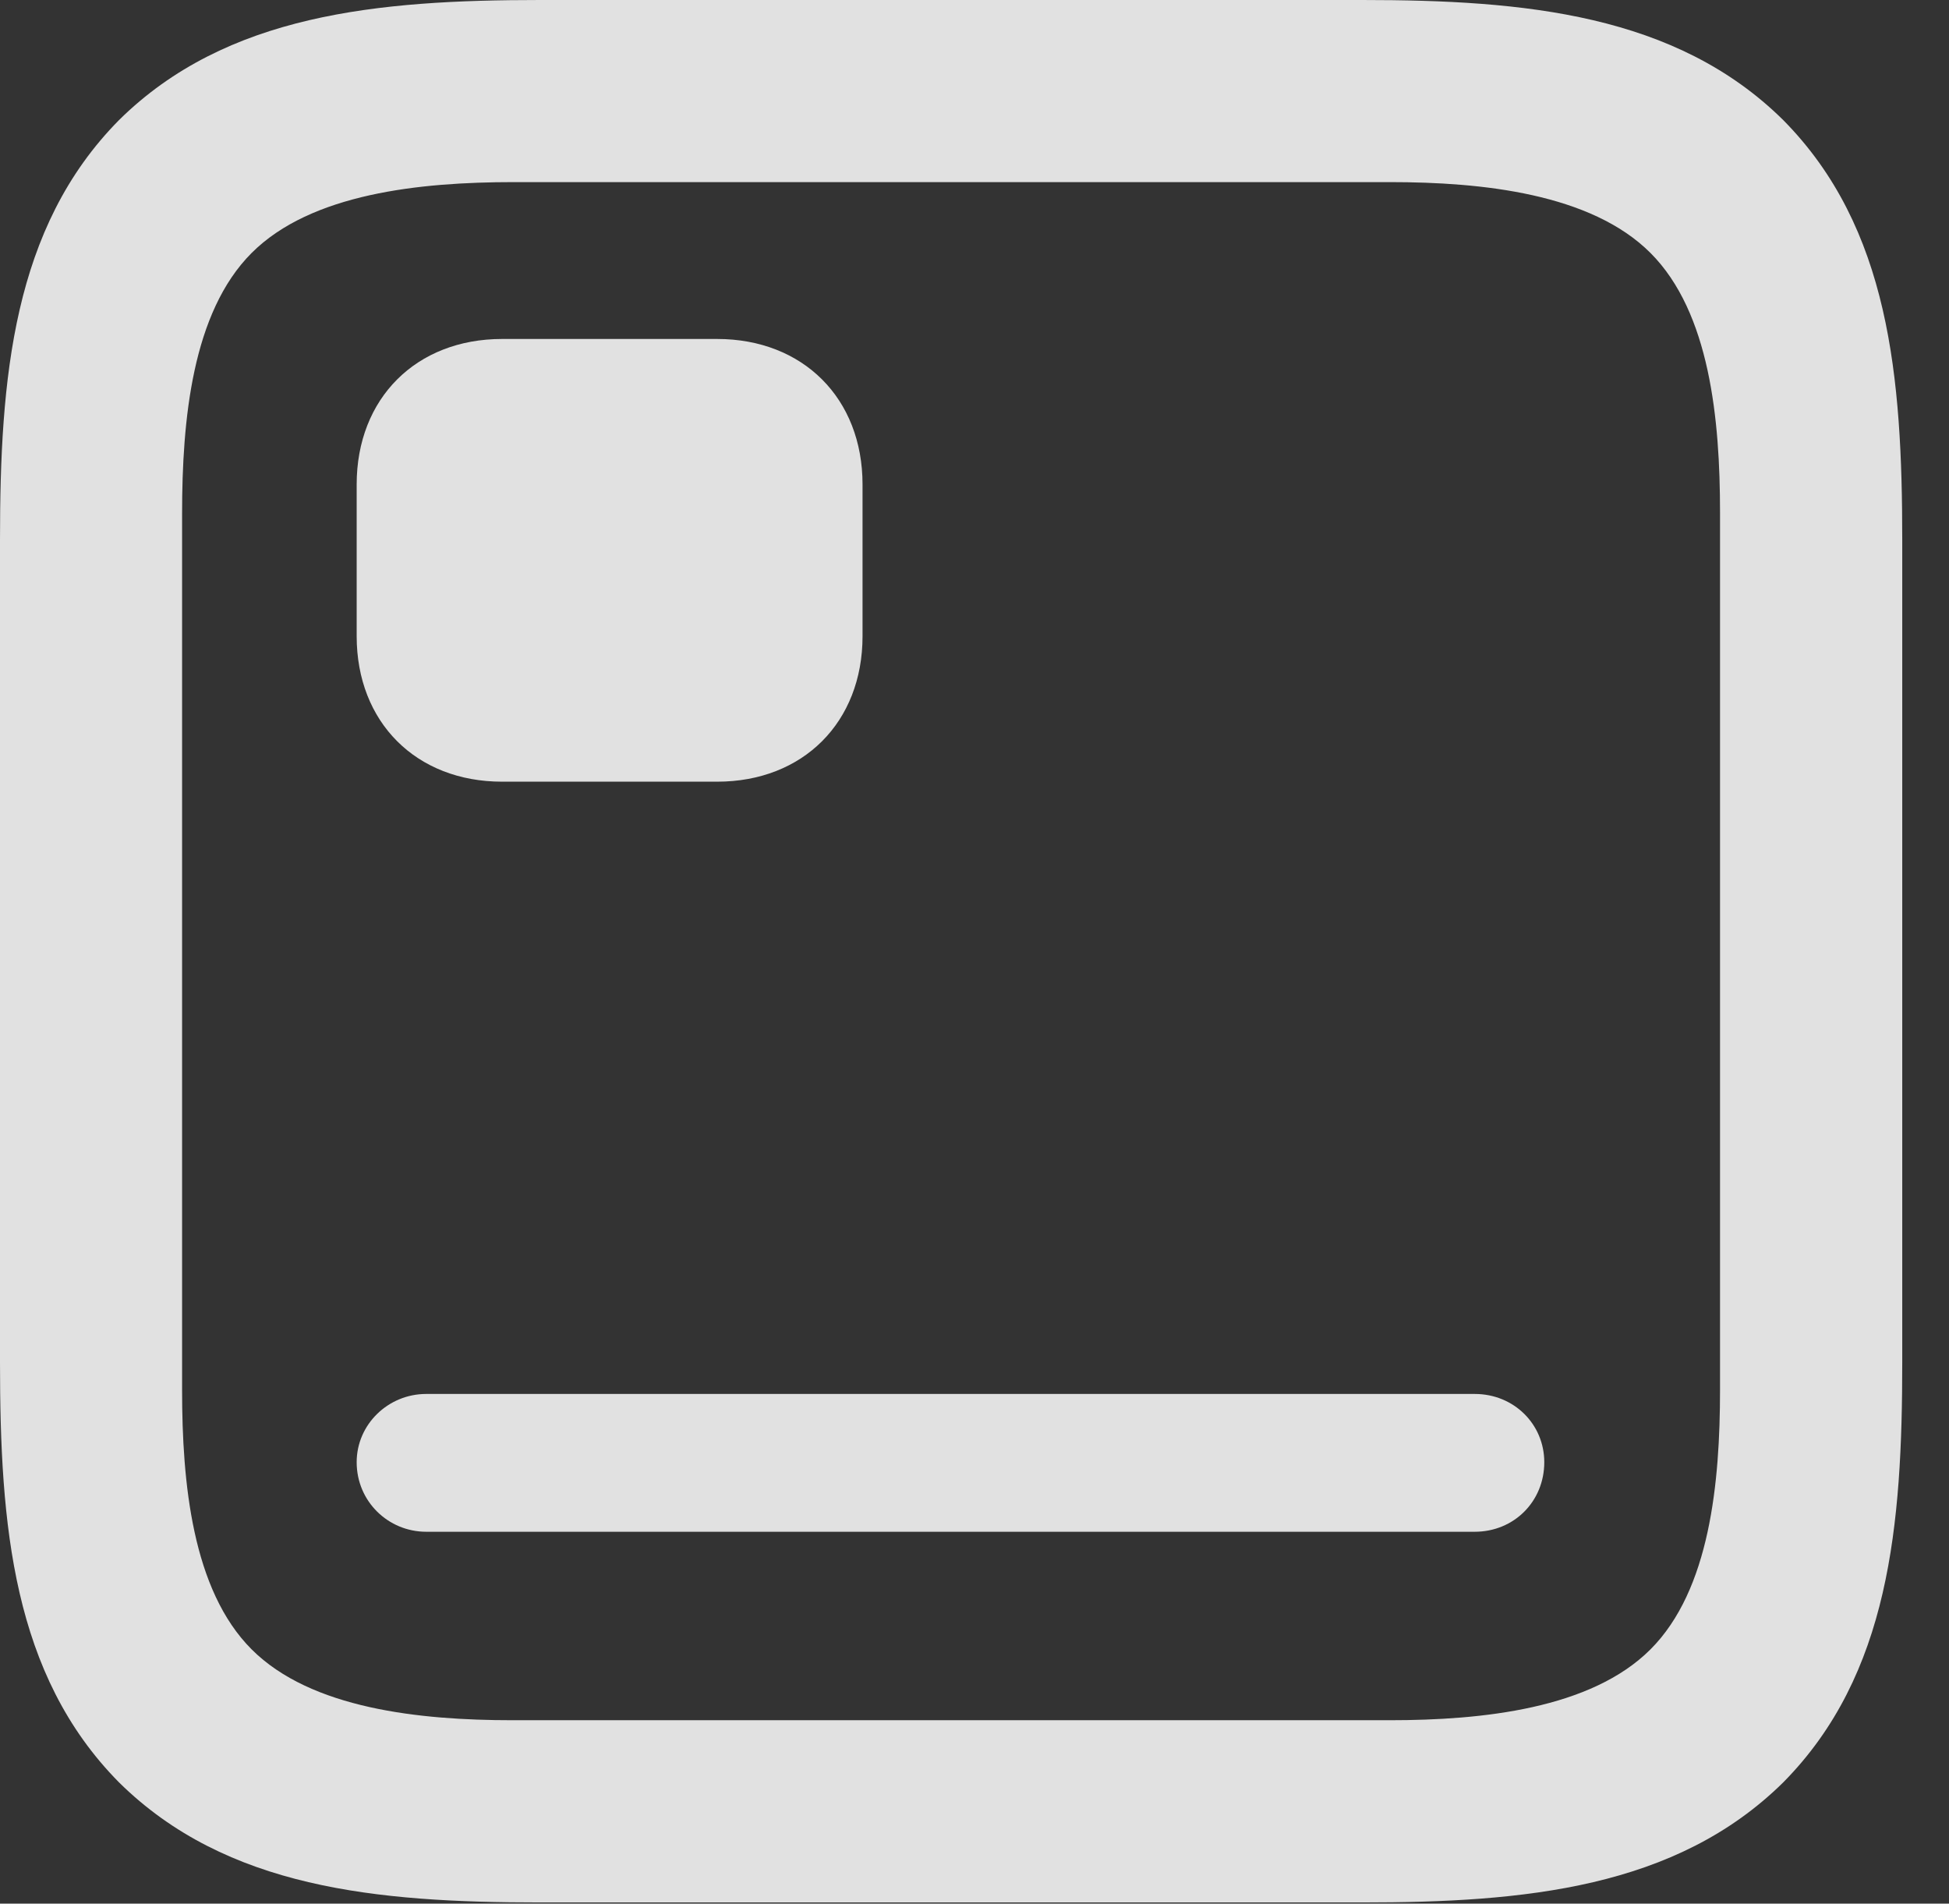 <?xml version="1.0" encoding="UTF-8"?>
<!--Generator: Apple Native CoreSVG 341-->
<!DOCTYPE svg
PUBLIC "-//W3C//DTD SVG 1.1//EN"
       "http://www.w3.org/Graphics/SVG/1.1/DTD/svg11.dtd">
<svg version="1.1" xmlns="http://www.w3.org/2000/svg" xmlns:xlink="http://www.w3.org/1999/xlink" viewBox="0 0 15.049 14.697">
 <rect x="0" y="0" width="15.049" height="14.697" fill="#333333" stroke="none"/>
 <g>
  <rect height="14.697" opacity="0" width="15.049" x="0" y="0"/>
  <path d="M13.77 0.928C12.94 0.107 11.768 0 10.518 0L4.17 0C2.92 0 1.748 0.107 0.918 0.928C0.098 1.758 0 2.92 0 4.17L0 10.518C0 11.777 0.098 12.93 0.918 13.76C1.748 14.58 2.91 14.688 4.17 14.688L10.518 14.688C11.768 14.688 12.94 14.58 13.77 13.76C14.59 12.93 14.688 11.777 14.688 10.518L14.688 4.17C14.688 2.91 14.59 1.758 13.77 0.928ZM13.281 3.955L13.281 10.732C13.281 11.445 13.203 12.275 12.744 12.734C12.285 13.193 11.445 13.281 10.732 13.281L3.955 13.281C3.242 13.281 2.402 13.193 1.943 12.734C1.484 12.275 1.406 11.445 1.406 10.732L1.406 3.965C1.406 3.242 1.484 2.412 1.943 1.953C2.402 1.494 3.242 1.406 3.965 1.406L10.732 1.406C11.445 1.406 12.285 1.494 12.744 1.953C13.203 2.412 13.281 3.242 13.281 3.955Z" fill="white" fill-opacity="0.85"/>
  <path d="M3.291 11.826L11.387 11.826C11.69 11.826 11.924 11.592 11.924 11.289C11.924 10.996 11.69 10.762 11.387 10.762L3.291 10.762C2.998 10.762 2.754 10.996 2.754 11.289C2.754 11.592 2.998 11.826 3.291 11.826ZM3.877 6.035L5.537 6.035C6.201 6.035 6.66 5.576 6.66 4.912L6.66 3.74C6.66 3.076 6.201 2.617 5.537 2.617L3.877 2.617C3.213 2.617 2.754 3.076 2.754 3.74L2.754 4.912C2.754 5.576 3.213 6.035 3.877 6.035Z" fill="white" fill-opacity="0.85"/>
 </g>
</svg>
